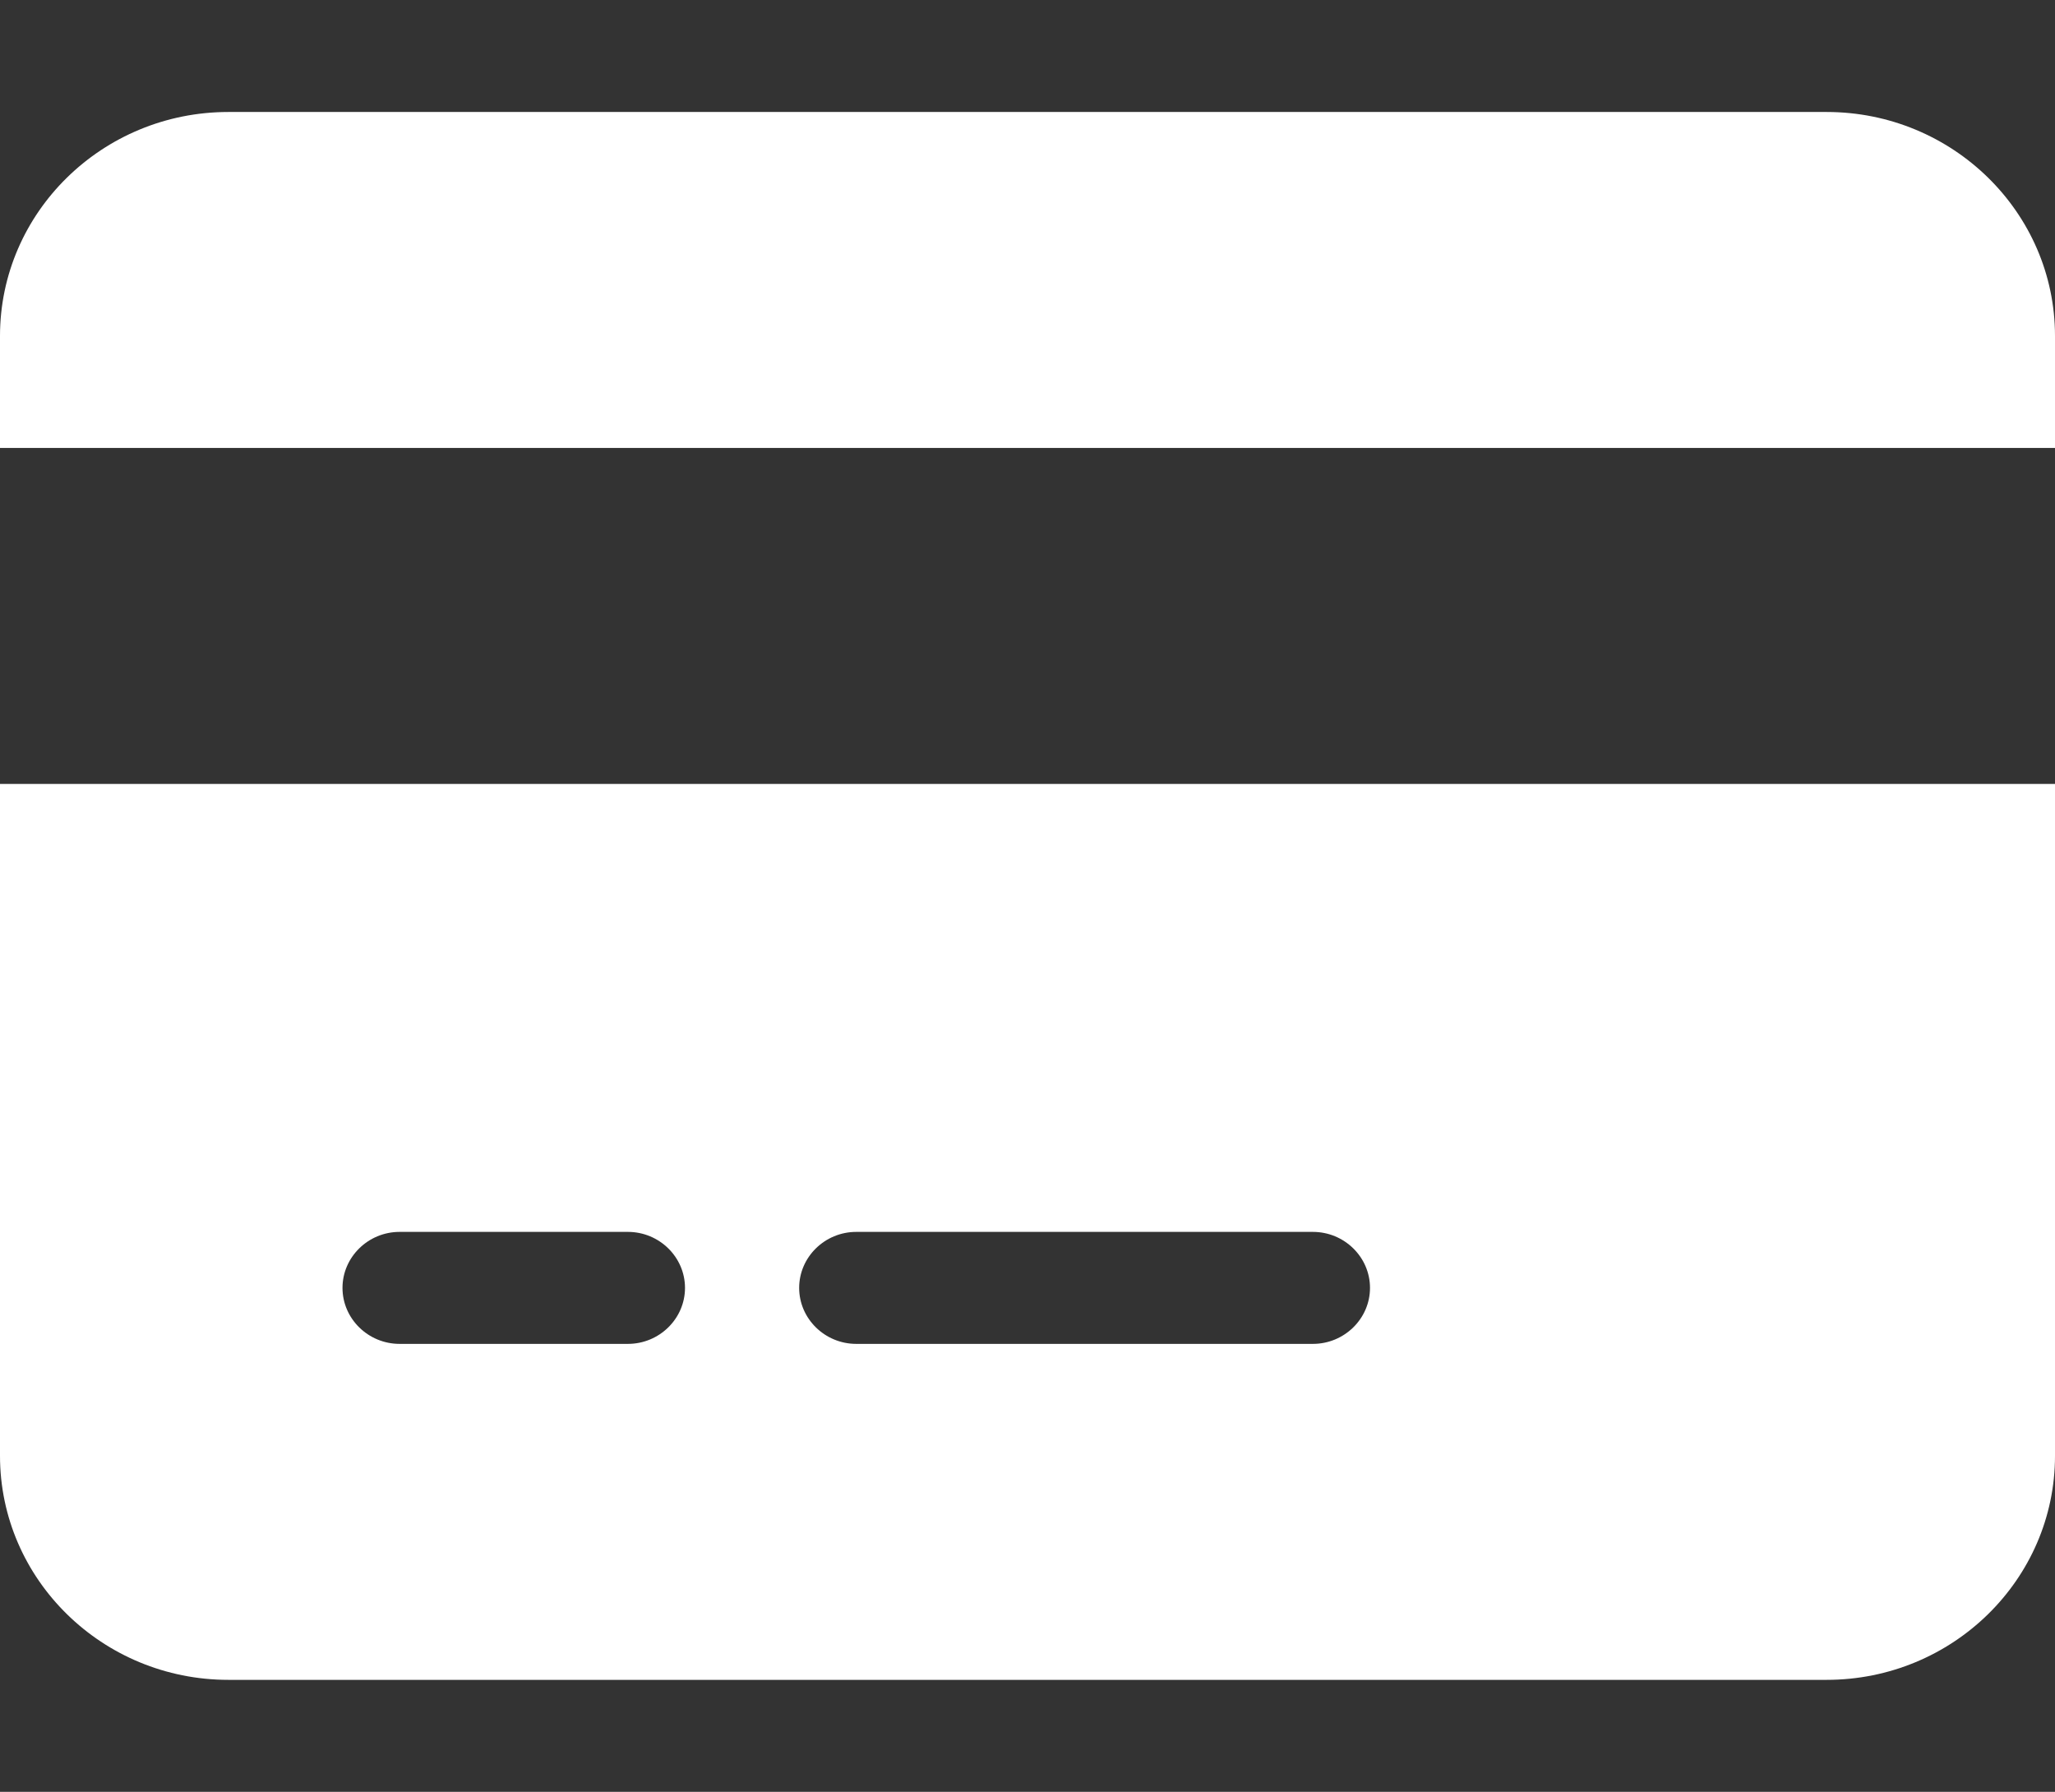 <svg width="203" height="177" viewBox="0 0 203 177" fill="none" xmlns="http://www.w3.org/2000/svg">
<rect x="0" y="0" width="203" height="177" fill="#333333" stroke="none"/>
<path d="M22.556 11.062C10.115 11.062 0 20.984 0 33.188V44.25H203V33.188C203 20.984 192.885 11.062 180.444 11.062H22.556ZM203 77.438H0V143.812C0 156.016 10.115 165.938 22.556 165.938H180.444C192.885 165.938 203 156.016 203 143.812V77.438ZM39.472 121.688H62.028C65.129 121.688 67.667 124.177 67.667 127.219C67.667 130.261 65.129 132.75 62.028 132.75H39.472C36.371 132.75 33.833 130.261 33.833 127.219C33.833 124.177 36.371 121.688 39.472 121.688ZM78.944 127.219C78.944 124.177 81.482 121.688 84.583 121.688H129.694C132.796 121.688 135.333 124.177 135.333 127.219C135.333 130.261 132.796 132.75 129.694 132.75H84.583C81.482 132.75 78.944 130.261 78.944 127.219Z" fill="white"/>
</svg>

